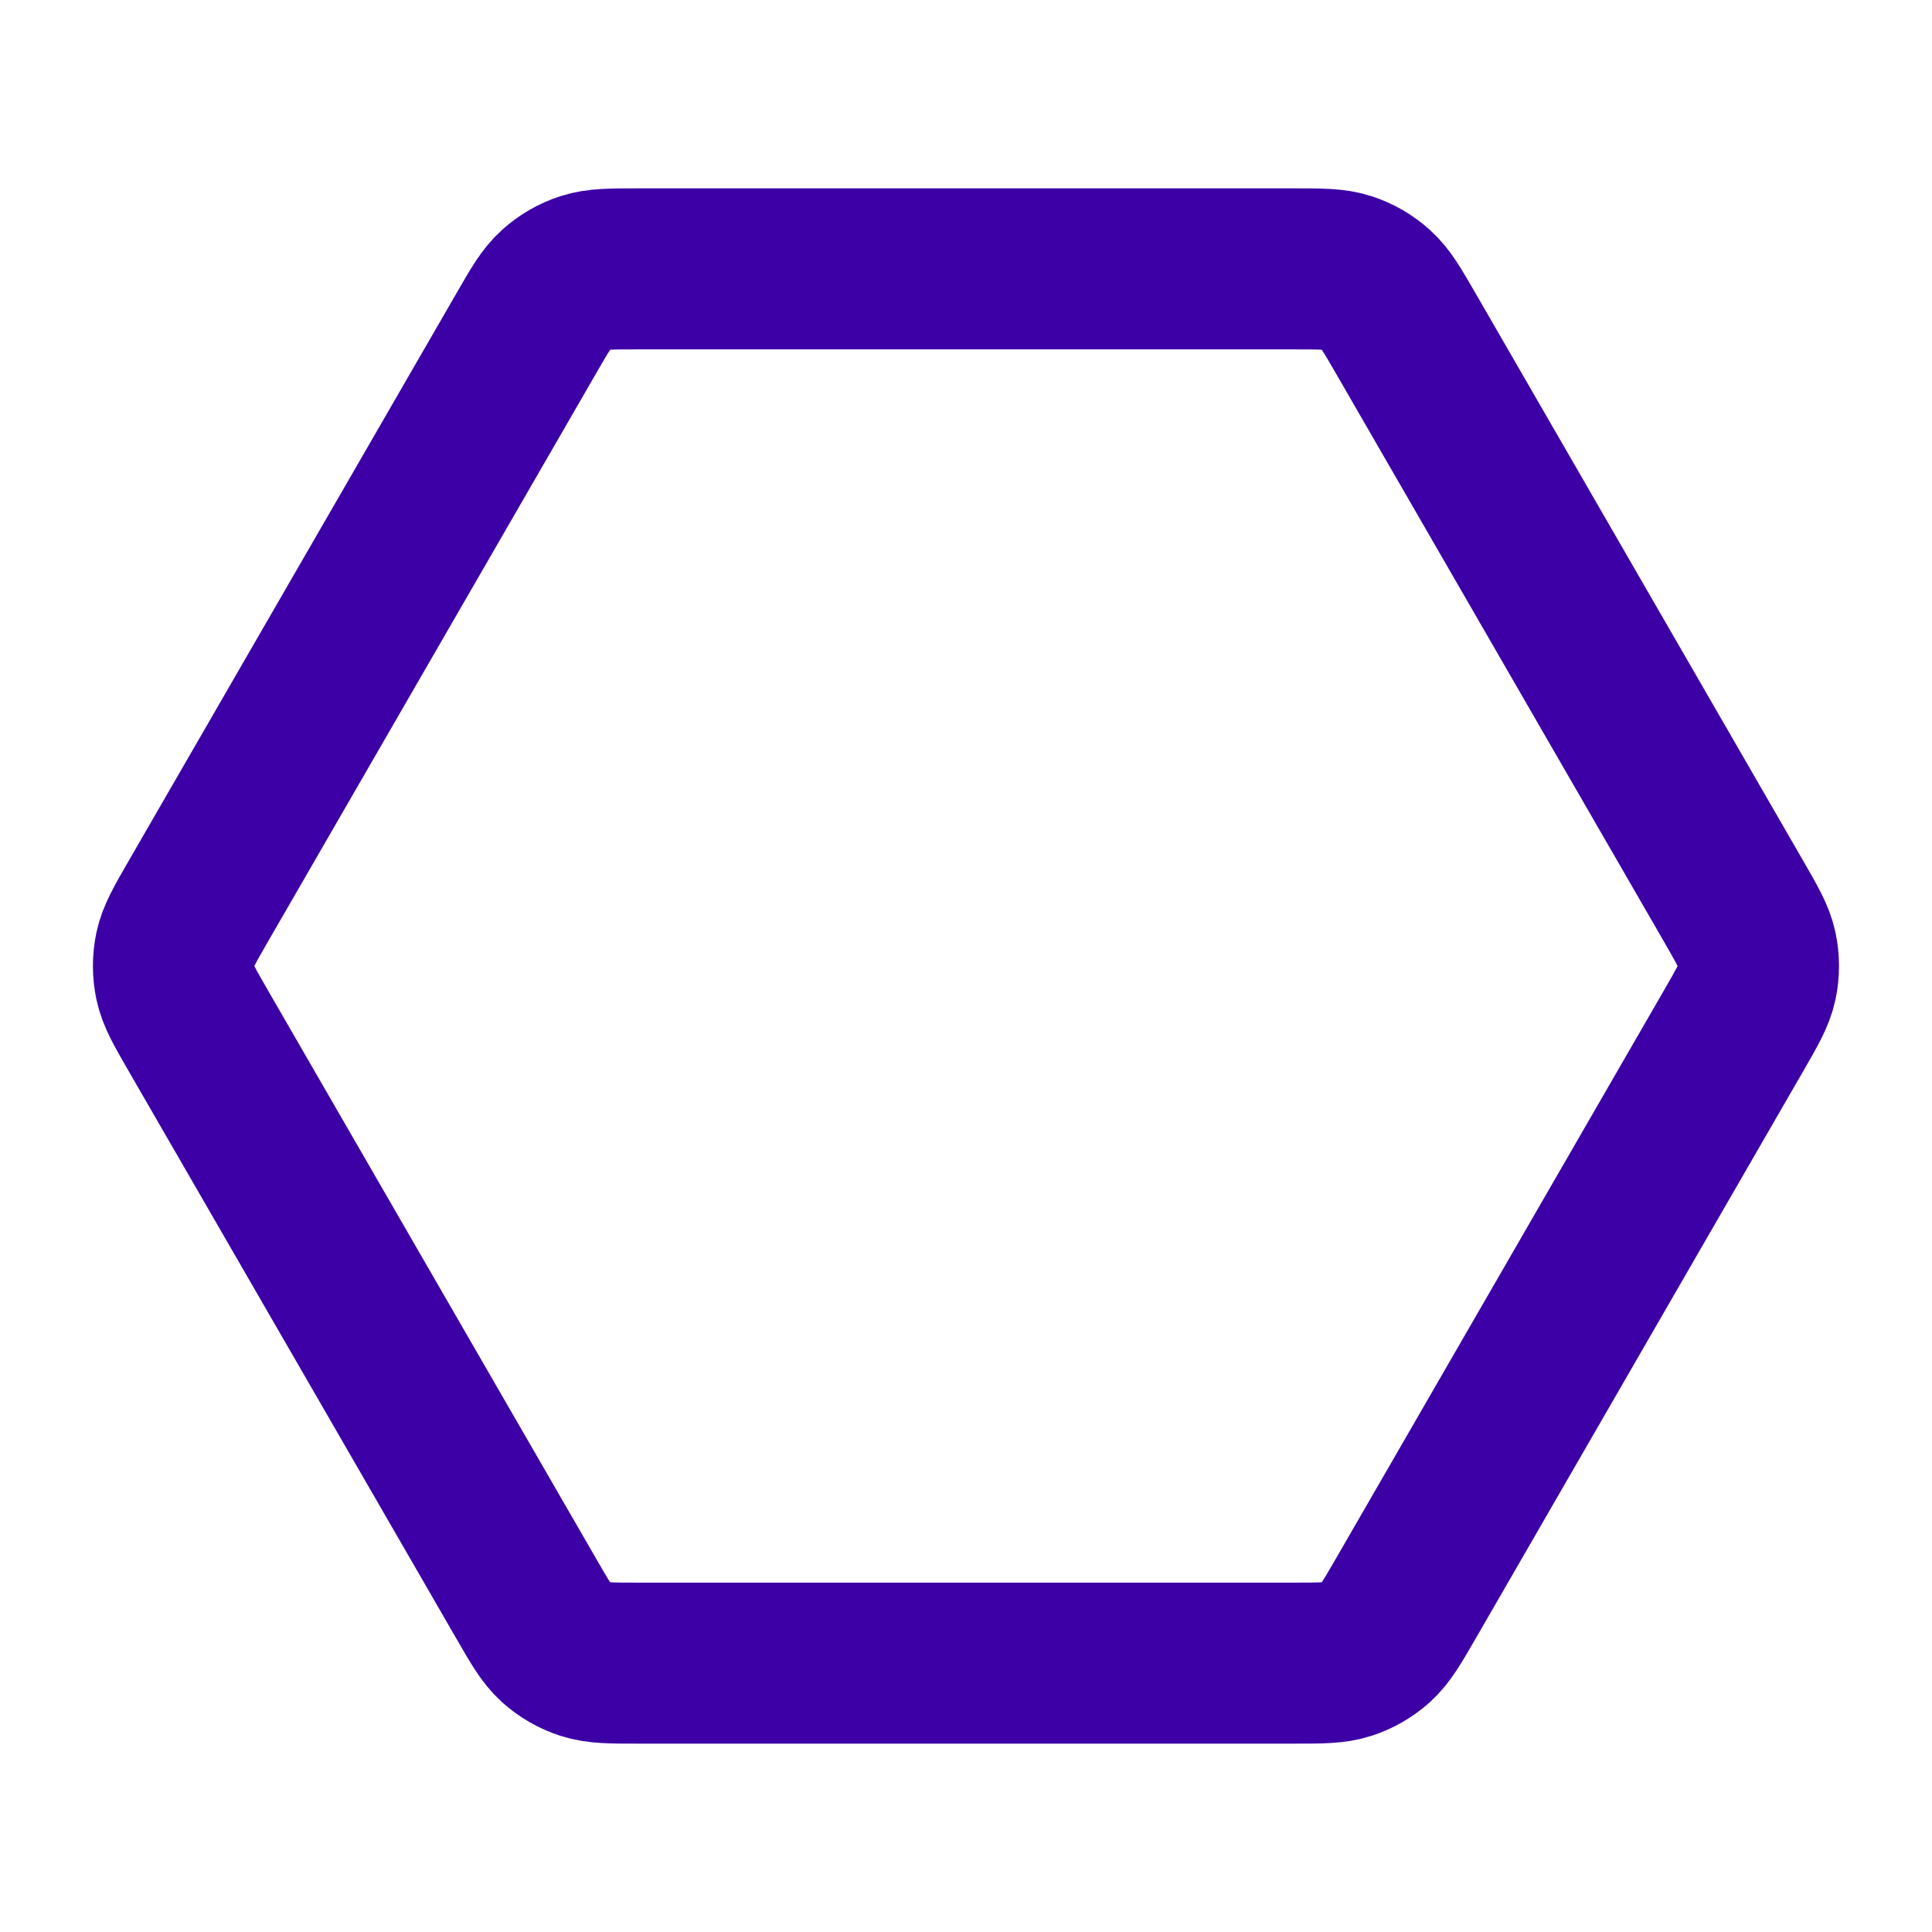 <svg viewBox="0 0 24 24" fill="none" xmlns="http://www.w3.org/2000/svg">
    <g id="SVGRepo_bgCarrier" stroke-width="0"></g>
    <g id="SVGRepo_tracerCarrier" stroke-linecap="round" stroke-linejoin="round"></g>
    <g id="SVGRepo_iconCarrier">
        <path
            d="M2.461 12.8C2.293 12.509 2.209 12.363 2.176 12.208C2.147 12.071 2.147 11.929 2.176 11.792C2.209 11.637 2.293 11.492 2.461 11.2L6.538 4.14C6.706 3.848 6.79 3.703 6.908 3.597C7.012 3.503 7.135 3.432 7.268 3.389C7.419 3.34 7.587 3.34 7.923 3.34H16.076C16.412 3.34 16.581 3.34 16.731 3.389C16.864 3.432 16.987 3.503 17.091 3.597C17.209 3.703 17.293 3.848 17.462 4.14L21.538 11.2C21.706 11.492 21.79 11.637 21.823 11.792C21.852 11.929 21.852 12.071 21.823 12.208C21.79 12.363 21.706 12.509 21.538 12.8L17.462 19.86C17.293 20.152 17.209 20.297 17.091 20.404C16.987 20.497 16.864 20.568 16.731 20.611C16.581 20.66 16.412 20.66 16.076 20.66H7.923C7.587 20.66 7.419 20.66 7.268 20.611C7.135 20.568 7.012 20.497 6.908 20.404C6.79 20.297 6.706 20.152 6.538 19.86L2.461 12.8Z"
            stroke="#3C00A6" stroke-width="2" stroke-linejoin="round"></path>
    </g>
</svg>